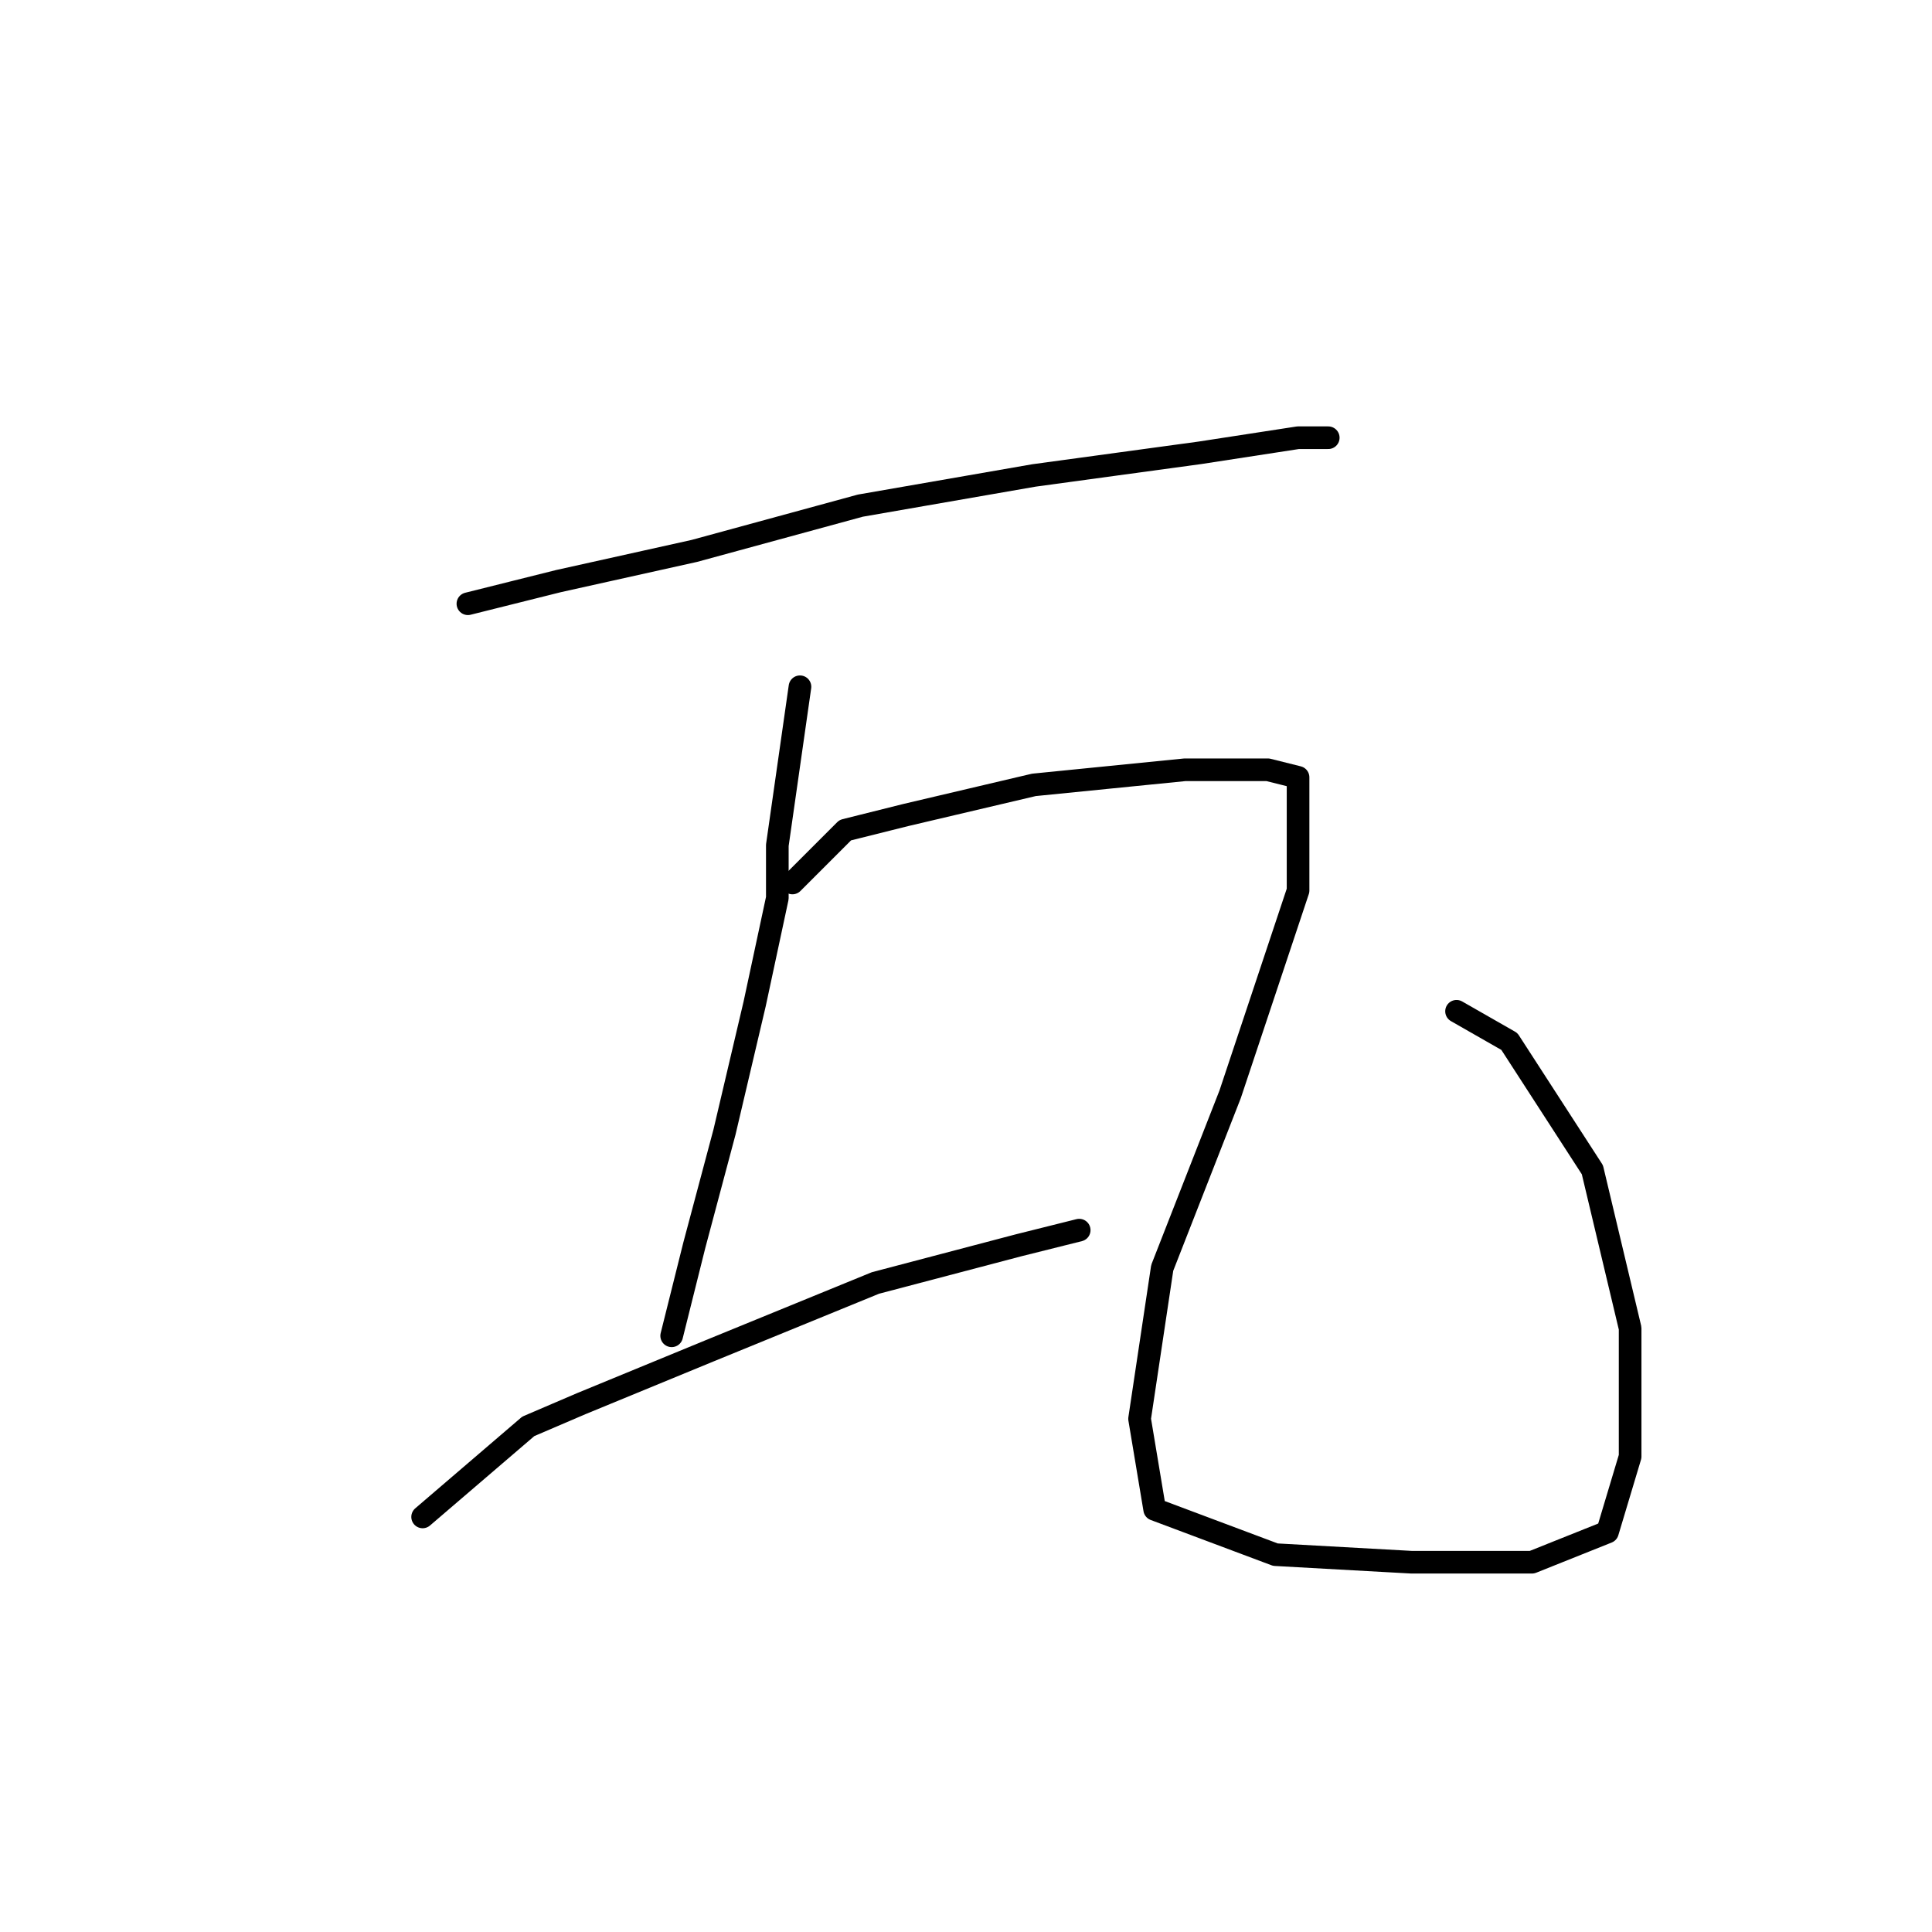 <?xml version="1.0" standalone="no"?>
    <svg width="256" height="256" xmlns="http://www.w3.org/2000/svg" version="1.1">
    <polyline stroke="black" stroke-width="3" stroke-linecap="round" fill="transparent" stroke-linejoin="round" points="62 80 74 77 92 73 114 67 137 63 159 60 172 58 176 58 176 58 " />
        <polyline stroke="black" stroke-width="3" stroke-linecap="round" fill="transparent" stroke-linejoin="round" points="106 91 103 112 103 119 100 133 96 150 92 165 89 177 89 177 " />
        <polyline stroke="black" stroke-width="3" stroke-linecap="round" fill="transparent" stroke-linejoin="round" points="56 201 70 189 77 186 94 179 116 170 135 165 143 163 143 163 " />
        <polyline stroke="black" stroke-width="3" stroke-linecap="round" fill="transparent" stroke-linejoin="round" points="105 117 112 110 120 108 137 104 157 102 168 102 172 103 172 118 163 145 154 168 151 188 153 200 169 206 187 207 203 207 213 203 216 193 216 176 211 155 200 138 193 134 193 134 " />
        </svg>
